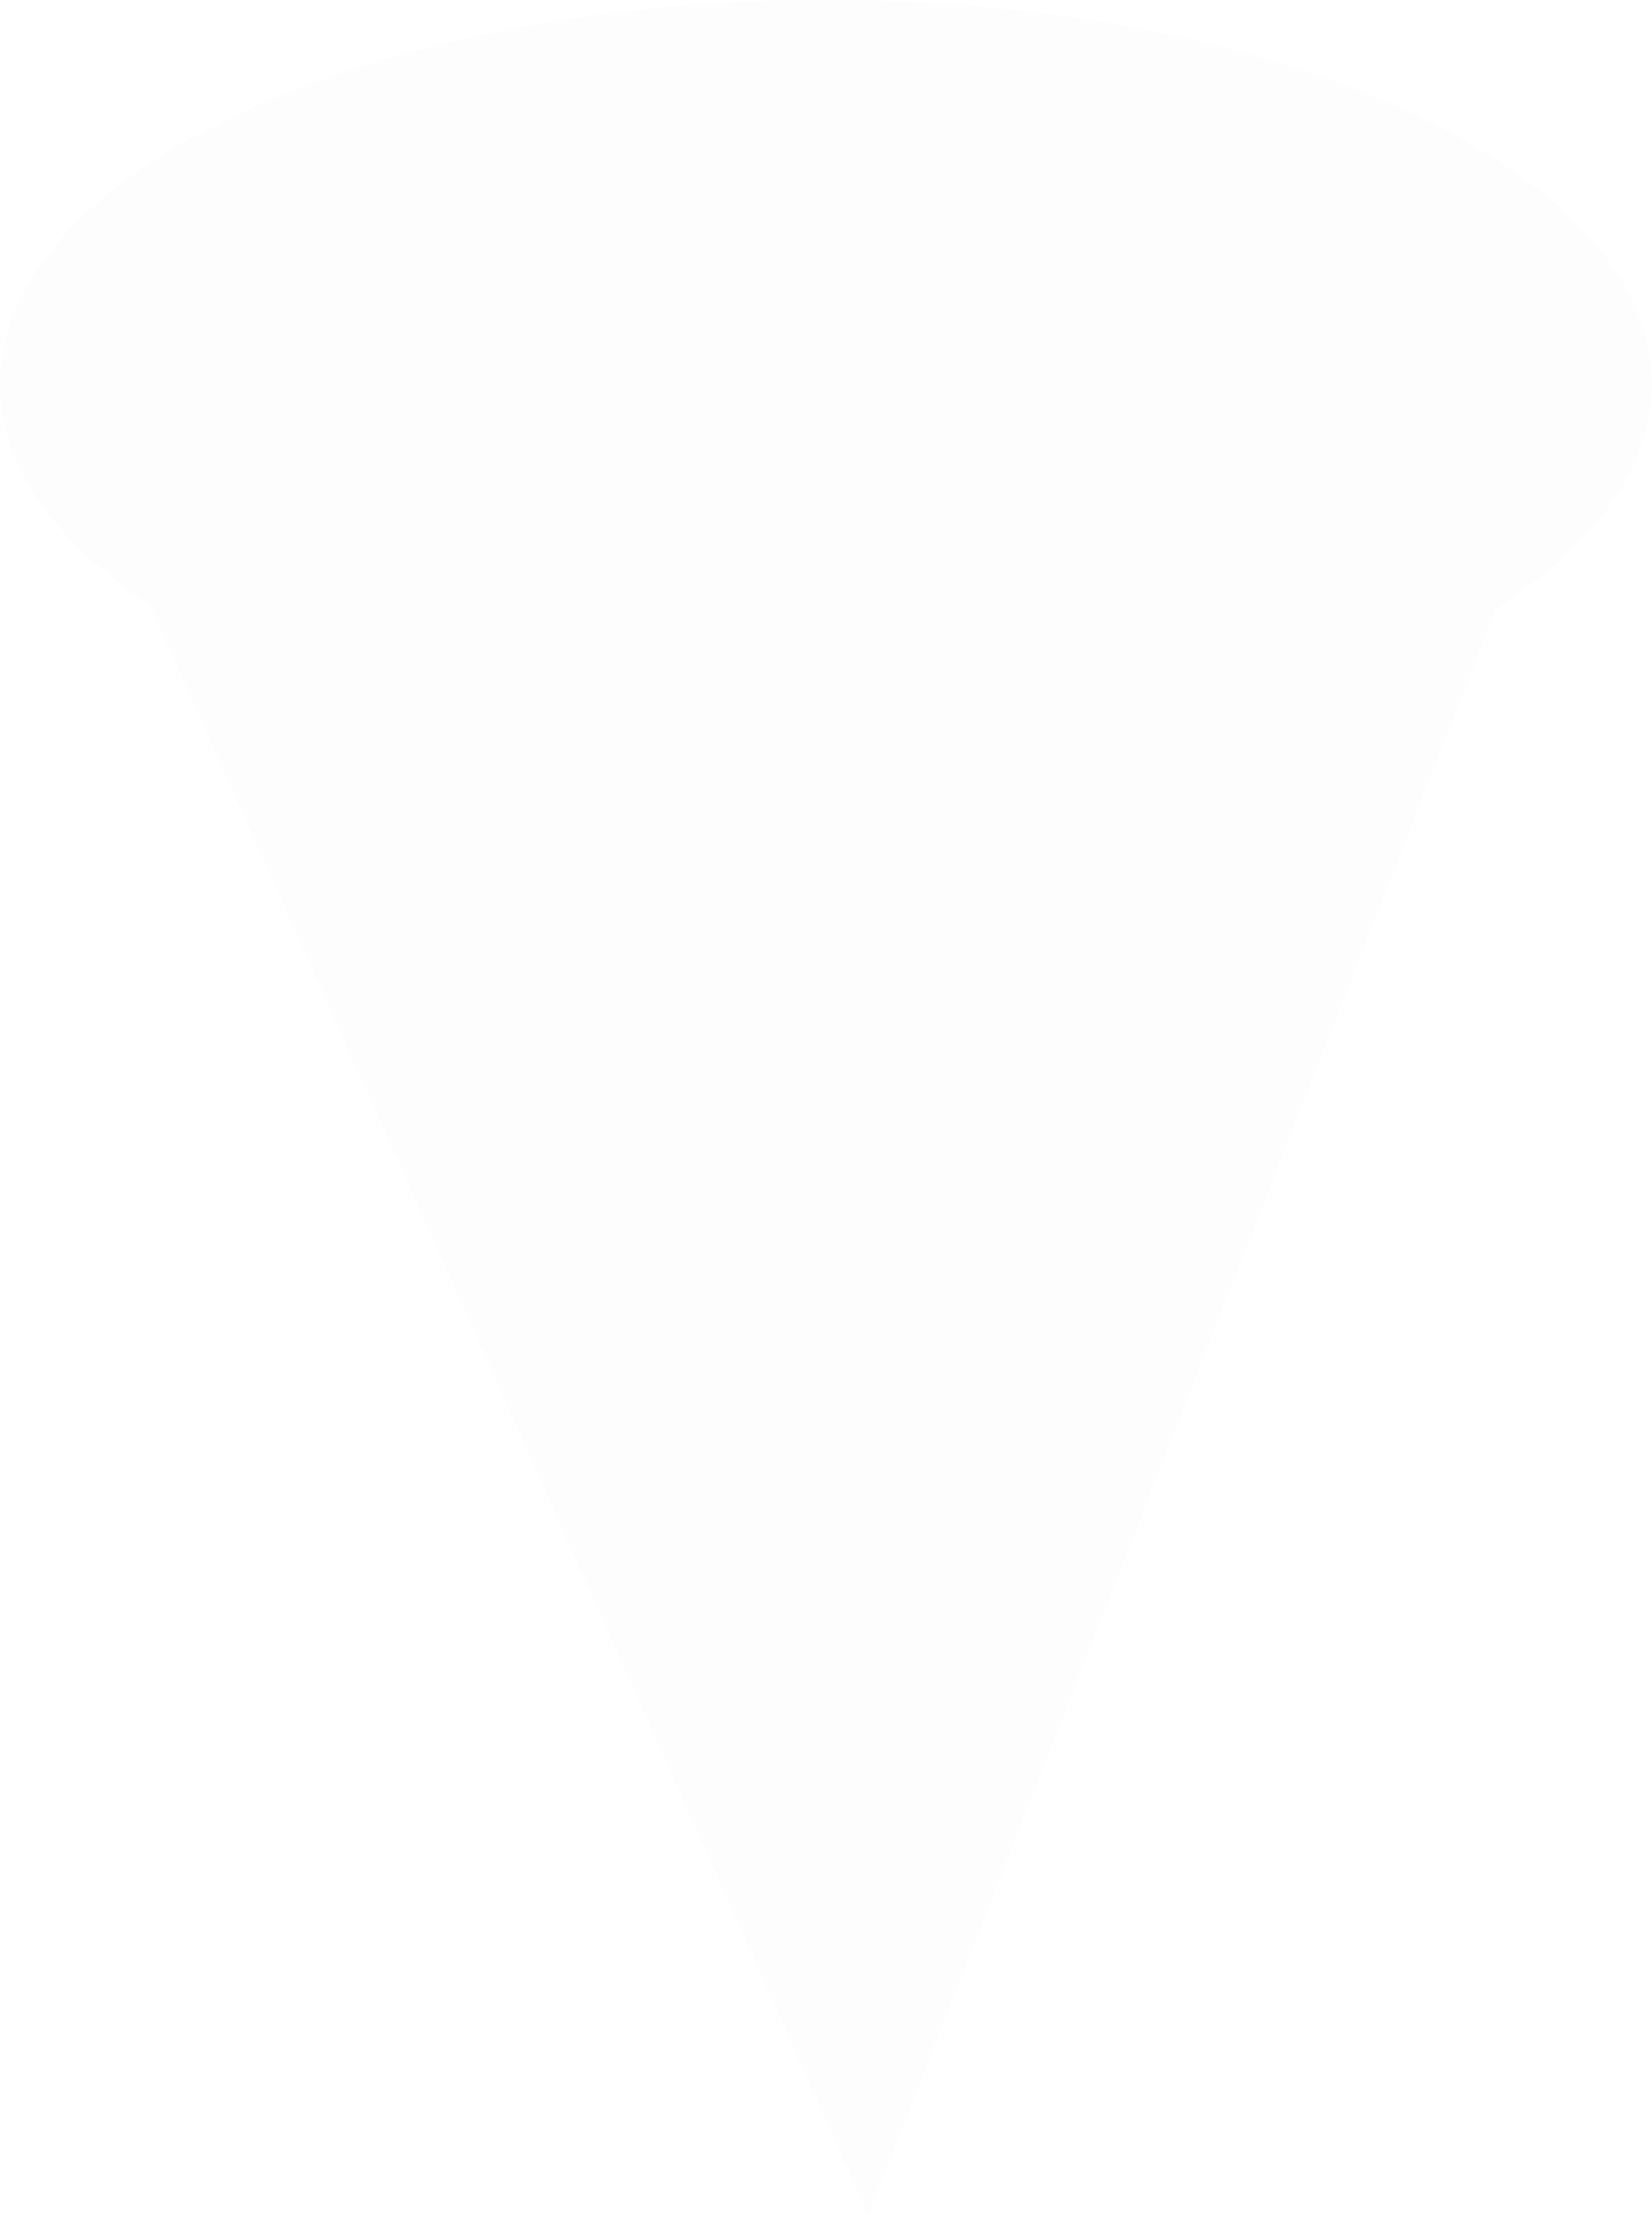 <?xml version="1.0" encoding="utf-8"?>
<!-- Generator: Adobe Illustrator 16.0.0, SVG Export Plug-In . SVG Version: 6.00 Build 0)  -->
<!DOCTYPE svg PUBLIC "-//W3C//DTD SVG 1.1//EN" "http://www.w3.org/Graphics/SVG/1.1/DTD/svg11.dtd">
<svg version="1.1" id="Layer_1" xmlns="http://www.w3.org/2000/svg" xmlns:xlink="http://www.w3.org/1999/xlink" x="0px" y="0px"
	 width="43px" height="57.624px" viewBox="0 0 43 57.624" enable-background="new 0 0 43 57.624" xml:space="preserve">
<pattern  x="-82.057" y="60.832" width="132.126" height="130.076" patternUnits="userSpaceOnUse" id="kbk" viewBox="0 -130.076 132.126 130.076" overflow="visible">
	<g>
		<polygon fill="none" points="0,0 132.126,0 132.126,-130.076 0,-130.076 		"/>
		<polygon fill="#231F20" points="0,-0.128 0.125,-128.812 132.125,-128.685 132,0 		"/>
		<polygon fill="#FFFFFF" points="0.07,-72.076 0.102,-105.458 132.102,-105.33 132.069,-71.948 		"/>
		<polygon fill="#808184" points="0.082,-84.964 0.126,-130.076 132.126,-129.948 132.082,-84.836 		"/>
	</g>
</pattern>
<pattern  x="-82.057" y="60.832" width="82.553" height="75.857" patternUnits="userSpaceOnUse" id="sm_flows" viewBox="0 -75.857 82.553 75.857" overflow="visible">
	<g>
		<polygon fill="none" points="0,0 82.553,0 82.553,-75.857 0,-75.857 		"/>
		<polygon fill="#CA904F" points="82.553,0 0,0 0,-75.857 82.553,-75.857 		"/>
		<g>
			<path fill="#FFFFFF" stroke="#000000" d="M28.629-50.799"/>
			<g>
				<path fill="#B35537" d="M31.996-56.578c0,0,14.005-4.013,15.127,0.503c0,0-1.272,7.674-15.193,2.379L31.996-56.578z"/>
				<path fill="#B35537" d="M27.076-60.373c0,0,0.968-12.829,7.096-10.905c6.129,1.925-1.13,11.034-4.192,11.546
					c-3.065,0.513-0.484,0.642-0.484,0.642L27.076-60.373z"/>
				<path fill="#B35537" d="M30.463-58.961c0,0,9.354-8.21,12.739-6.543c3.388,1.668,5.161,4.491-3.708,7.185
					c-8.87,2.695-7.741,1.412-7.741,1.412L30.463-58.961z"/>
				<path fill="#B35537" d="M31.33-53.348c0,0,18.545,4.105,10.644,9.494c0,0-6.612,2.438-13.063-7.569L31.33-53.348z"/>
				<g>
					<path fill="#B35537" d="M19.598-57.855c0,0-15.804-3.977-10.32-8.467c5.482-4.49,12.417,6.8,12.417,6.8L19.598-57.855z"/>
					<path fill="#B35537" d="M22.662-59.699c0,0-9.354-12.316-1.613-11.675c7.741,0.642,5.482,10.392,4.838,10.905
						C25.242-59.956,22.662-59.699,22.662-59.699z"/>
					<path fill="#B35537" d="M28.715-51.016c0,0,10.033,9.324,2.574,12.339c-7.459,3.015-5.815-11.213-5.815-11.213L28.715-51.016z"
						/>
					<path fill="#B35537" d="M21.533-51.393c0,0-11.934,9.494-5.161,11.162c0,0,7.257,3.336,8.225-10.135L21.533-51.393z"/>
					<path fill="#B35537" d="M18.65-54.628c0,0-17.577,1.667-11.772,8.209c0,0,5.644,2.31,13.062-5.645L18.65-54.628z"/>
					<path fill="#B35537" d="M18.68-57.686c0,0-13.37-5.28-14.193-0.175c0,0-2.648,6.367,13.648,2.725L18.68-57.686z"/>
				</g>
			</g>
			<path fill="#D7D03D" d="M32.689-55.562c0,3.272-3.291,5.926-7.35,5.926s-7.348-2.653-7.348-5.926
				c0-3.273,3.289-5.927,7.348-5.927S32.689-58.835,32.689-55.562z"/>
			<path fill="#FFFFFF" stroke="#000000" d="M36.502-56.459"/>
		</g>
		<g>
			<path fill="#FFFFFF" stroke="#000000" d="M56.99-18.244"/>
			<g>
				<path fill="#B35537" d="M60.358-24.022c0,0,14.005-4.013,15.126,0.503c0,0-1.271,7.674-15.192,2.379L60.358-24.022z"/>
				<path fill="#B35537" d="M55.438-27.817c0,0,0.968-12.829,7.096-10.905c6.128,1.925-1.13,11.034-4.192,11.547
					c-3.065,0.513-0.484,0.641-0.484,0.641L55.438-27.817z"/>
				<path fill="#B35537" d="M58.825-26.406c0,0,9.353-8.21,12.739-6.543c3.387,1.668,5.16,4.491-3.708,7.185
					c-8.87,2.695-7.741,1.412-7.741,1.412L58.825-26.406z"/>
				<path fill="#B35537" d="M59.691-20.792c0,0,18.545,4.105,10.645,9.494c0,0-6.612,2.438-13.063-7.569L59.691-20.792z"/>
				<g>
					<path fill="#B35537" d="M47.96-25.3c0,0-15.804-3.977-10.321-8.467s12.418,6.8,12.418,6.8L47.96-25.3z"/>
					<path fill="#B35537" d="M51.023-27.144c0,0-9.354-12.316-1.612-11.674c7.74,0.642,5.481,10.392,4.837,10.905
						S51.023-27.144,51.023-27.144z"/>
					<path fill="#B35537" d="M57.077-18.46c0,0,10.033,9.324,2.573,12.339c-7.459,3.015-5.814-11.213-5.814-11.213L57.077-18.46z"/>
					<path fill="#B35537" d="M49.895-18.837c0,0-11.934,9.494-5.16,11.163c0,0,7.257,3.335,8.225-10.136L49.895-18.837z"/>
					<path fill="#B35537" d="M47.012-22.073c0,0-17.576,1.668-11.771,8.21c0,0,5.644,2.31,13.062-5.645L47.012-22.073z"/>
					<path fill="#B35537" d="M47.042-25.13c0,0-13.371-5.28-14.193-0.176c0,0-2.648,6.367,13.648,2.726L47.042-25.13z"/>
				</g>
			</g>
			<path fill="#D7D03D" d="M61.051-23.007c0,3.272-3.29,5.926-7.35,5.926c-4.058,0-7.348-2.653-7.348-5.926
				c0-3.273,3.29-5.927,7.348-5.927C57.761-28.934,61.051-26.28,61.051-23.007z"/>
			<path fill="#FFFFFF" stroke="#000000" d="M64.863-23.904"/>
		</g>
	</g>
</pattern>
<pattern  x="-82.057" y="60.832" width="132.126" height="130.077" patternUnits="userSpaceOnUse" id="talbrwn" viewBox="0 -130.077 132.126 130.077" overflow="visible">
	<g>
		<polygon fill="none" points="0,0 132.126,0 132.126,-130.077 0,-130.077 		"/>
		<polygon fill="#593D16" points="0,-0.129 0.125,-128.813 132.125,-128.685 132,0 		"/>
		<polygon fill="#CA904F" points="0.07,-72.077 0.102,-105.458 132.102,-105.331 132.069,-71.948 		"/>
		<polygon fill="#845B24" points="0.082,-84.964 0.126,-130.077 132.126,-129.949 132.082,-84.837 		"/>
	</g>
</pattern>
<ellipse cx="334.443" cy="388.332" rx="60.5" ry="100.5"/>
<ellipse cx="336.795" cy="185.332" rx="152.176" ry="195.5"/>
<pattern  id="SVGID_1_" xlink:href="#talbrwn" patternTransform="matrix(0.457 -0.547 0.567 0.422 198.145 -9248.103)">
</pattern>
<path fill="url(#SVGID_1_)" d="M-430.398,408.795c0,0-54.922,14.789-102.637-15.141c-5.363-3.367-20.02-13.818-26.804-18.686
	c-15.583-11.174-44.319-37.783-64.354-91.693c0,0,56.358-18.779,126.209,22.273C-497.984,305.549-426.045,350.771-430.398,408.795z"
	/>
<path fill="#845B24" d="M-456.79,329.879c-50.288,54.984,68.724,183.373,153.501,183.373c84.775,0,200.794-123.486,153.5-183.373
	c-47.294-59.885-68.725-183.369-153.5-183.369C-388.066,146.51-406.502,274.9-456.79,329.879z"/>
<ellipse fill="#593D16" cx="-303.802" cy="180.684" rx="24.315" ry="18.025"/>
<path fill="#845B24" d="M-412.859-219.548c0,0,36.261-56.399,26.603-67.041c-9.655-10.643-81.999,26.692-81.999,26.692
	L-412.859-219.548z"/>
<path fill="#845B24" d="M-538.491-259.641c0,0-65.602-22.543-83.264-18.932c-17.663,3.609,36.066,65.693,36.066,65.693
	L-538.491-259.641z"/>
<path fill="#593D16" d="M-178.803,89.468c0,16.38-24.36,29.657-54.408,29.657c-30.051,0-54.412-13.277-54.412-29.657
	s0-59.318,54.412-29.658C-178.803,89.468-178.803,73.088-178.803,89.468z"/>
<path fill="#593D16" d="M-420.569,89.468c0,16.378,26.141,29.657,58.385,29.657s58.381-13.279,58.381-29.657
	c0-16.38,0-59.318-58.381-29.661C-420.569,89.468-420.569,73.088-420.569,89.468z"/>
<polygon fill="#593D16" points="-330.613,166.971 -328.349,158.947 -425.505,137.701 -427.769,145.727 "/>
<path fill="#CA904F" d="M-432.606,545.975c-13.247-12.926-2.796-40.232,23.34-60.986c26.141-20.758,58.07-27.109,71.316-14.188
	c13.249,12.928,47.976,46.807-23.34,60.988C-432.606,545.975-419.358,558.898-432.606,545.975z"/>
<path fill="#CA904F" d="M-172.816,540.1c11.897-13.404,0.033-39.066-26.501-57.316c-26.538-18.252-57.701-22.18-69.597-8.777
	c-11.902,13.406-43.094,48.545,26.501,57.32C-172.816,540.1-184.715,553.504-172.816,540.1z"/>
<pattern  id="SVGID_2_" xlink:href="#sm_flows" patternTransform="matrix(1.014 0 0 1.119 -84.42 911.947)">
</pattern>
<path fill="url(#SVGID_2_)" d="M-373.883,340.93c0,53.832,32.072,97.473,71.636,97.473c39.568,0,71.641-43.641,71.641-97.473
	c0-53.834-32.072-97.474-71.641-97.474C-341.811,243.456-373.883,287.096-373.883,340.93z"/>
<g>
	<path fill="#CA904F" d="M-399.901,221.602c12.358,8.639,11.931,27.268-0.951,41.611c-12.884,14.346-33.346,18.965-45.703,10.328
		c-12.357-8.641-11.933-27.27,0.949-41.613C-432.723,217.584-412.258,212.961-399.901,221.602z"/>
	<polygon fill="#CA904F" points="-463.221,207.097 -435.893,214.973 -453.156,232.727 	"/>
	<polygon fill="#CA904F" points="-418.123,187.727 -406.33,210.859 -432.836,211.548 	"/>
	<polygon fill="#CA904F" points="-485.794,244.688 -458.176,237.643 -461.135,260.891 	"/>
</g>
<g>
	<path fill="#CA904F" d="M-159.26,264.068c-11.587,9.43-32.439,6.211-46.572-7.191c-14.136-13.396-16.197-31.903-4.609-41.332
		c11.589-9.428,32.44-6.209,46.574,7.19C-149.732,236.137-147.672,254.64-159.26,264.068z"/>
	<polygon fill="#CA904F" points="-133.295,211.207 -146.314,233.775 -163.609,216.043 	"/>
	<polygon fill="#CA904F" points="-118.443,253.398 -146.216,260.121 -142.937,236.959 	"/>
	<polygon fill="#CA904F" points="-172.051,185.825 -168.364,210.926 -194.012,204.797 	"/>
</g>
<polygon fill="#593D16" points="-339.764,179.92 -339.89,171.652 -404.273,172.418 -404.146,180.686 "/>
<polygon fill="#593D16" points="-172.812,145.07 -175.213,137.078 -271.994,159.602 -269.596,167.596 "/>
<polygon fill="#593D16" points="-203.33,179.92 -203.457,171.652 -267.841,172.418 -267.713,180.686 "/>
<path fill="#D7D03D" d="M-376.089,98.806c0,0,15.308-55.153,50.737,4.861"/>
<path fill="#D7D03D" d="M-274.826,98.806c0,0,15.309-55.153,50.738,4.861"/>
<ellipse fill="#190C0C" cx="-350.72" cy="89.669" rx="11.232" ry="12.461"/>
<ellipse fill="#190C0C" cx="-250.198" cy="89.669" rx="11.232" ry="12.461"/>
<path fill="#CA904F" d="M-607.033-200.182c-26.879,12.987,49.477,79.526,110.507,79.526c61.032,0,140.372-72.226,110.506-79.526
	c-29.867-7.301-49.475-79.523-110.506-79.523C-557.557-279.706-580.153-213.167-607.033-200.182z"/>
<path fill="#F7F372" stroke="#D4D8DD" stroke-width="2.361" stroke-miterlimit="10" d="M69.084-211.946
	c30.736,0,55.613,22.758,55.613,50.798c0,28.117-24.877,50.897-55.613,50.897c-30.68,0-55.6-22.78-55.6-50.897
	C13.484-189.188,38.404-211.946,69.084-211.946z"/>
<path fill="#F7F372" stroke="#D4D8DD" stroke-width="2.361" stroke-miterlimit="10" d="M184.483-211.946
	c30.69,0,55.586,22.758,55.586,50.798c0,28.117-24.896,50.897-55.586,50.897c-30.726,0-55.631-22.78-55.631-50.897
	C128.853-189.188,153.758-211.946,184.483-211.946z"/>
<path d="M69.477-189.043c16.537,0,29.924,12.502,29.924,27.957c0,15.467-13.387,28.016-29.924,28.016
	c-16.512,0-29.895-12.549-29.895-28.016C39.582-176.541,52.965-189.043,69.477-189.043z"/>
<path d="M184.848-190.043c16.537,0,29.927,12.502,29.927,27.957c0,15.467-13.39,28.016-29.927,28.016
	c-16.508,0-29.873-12.549-29.873-28.016C154.975-177.541,168.34-190.043,184.848-190.043z"/>
<linearGradient id="SVGID_3_" gradientUnits="userSpaceOnUse" x1="-573.318" y1="-9.66" x2="-457.399" y2="-9.66" gradientTransform="matrix(1.02 -0.011 -0.011 0.836 2.277 21.455)">
	<stop  offset="0" style="stop-color:#FFFFFF"/>
	<stop  offset="0.315" style="stop-color:#5E00BF"/>
	<stop  offset="1" style="stop-color:#000000"/>
</linearGradient>
<path fill="url(#SVGID_3_)" d="M-582.482,43.127c0,0,2.977-43.278,57.537-46.946c0,0,48.652-7.667,60.666,44.759L-582.482,43.127z"
	/>
<linearGradient id="SVGID_4_" gradientUnits="userSpaceOnUse" x1="-454.874" y1="-34.321" x2="-338.952" y2="-34.321" gradientTransform="matrix(1 -0.007 -0.007 0.881 1.388 15.862)">
	<stop  offset="0" style="stop-color:#FFFFFF"/>
	<stop  offset="0.315" style="stop-color:#5E00BF"/>
	<stop  offset="1" style="stop-color:#000000"/>
</linearGradient>
<path fill="url(#SVGID_4_)" d="M-453.259,13.511c0,0,2.747-45.657,56.18-49.314c0,0,47.7-7.85,59.704,47.517L-453.259,13.511z"/>
<pattern  id="SVGID_5_" xlink:href="#kbk" patternTransform="matrix(1 0 0 1 35.748 76)">
</pattern>
<ellipse fill="url(#SVGID_5_)" cx="333.943" cy="278.832" rx="70" ry="91"/>
<path fill="#FDFDFD" d="M21.5,0C9.626,0,0,4.474,0,9.993c0,2.134,1.443,4.11,3.895,5.733l18.71,41.897l16.339-41.792
	C41.493,14.189,43,12.173,43,9.993C43,4.474,33.374,0,21.5,0z"/>
<ellipse fill="#F7F372" stroke="#D4D8DD" stroke-width="2.361" stroke-miterlimit="10" cx="278.943" cy="366.332" rx="8" ry="22.5"/>
<ellipse fill="#F7F372" stroke="#D4D8DD" stroke-width="2.361" stroke-miterlimit="10" cx="289.943" cy="366.332" rx="8" ry="22.5"/>
<ellipse fill="#F7F372" stroke="#D4D8DD" stroke-width="2.361" stroke-miterlimit="10" cx="301.943" cy="366.832" rx="8" ry="22.5"/>
<ellipse fill="#F7F372" stroke="#D4D8DD" stroke-width="2.361" stroke-miterlimit="10" cx="377.943" cy="366.332" rx="8" ry="22.5"/>
<ellipse fill="#F7F372" stroke="#D4D8DD" stroke-width="2.361" stroke-miterlimit="10" cx="388.943" cy="366.332" rx="8" ry="22.5"/>
<ellipse fill="#F7F372" stroke="#D4D8DD" stroke-width="2.361" stroke-miterlimit="10" cx="400.943" cy="366.832" rx="8" ry="22.5"/>
</svg>
